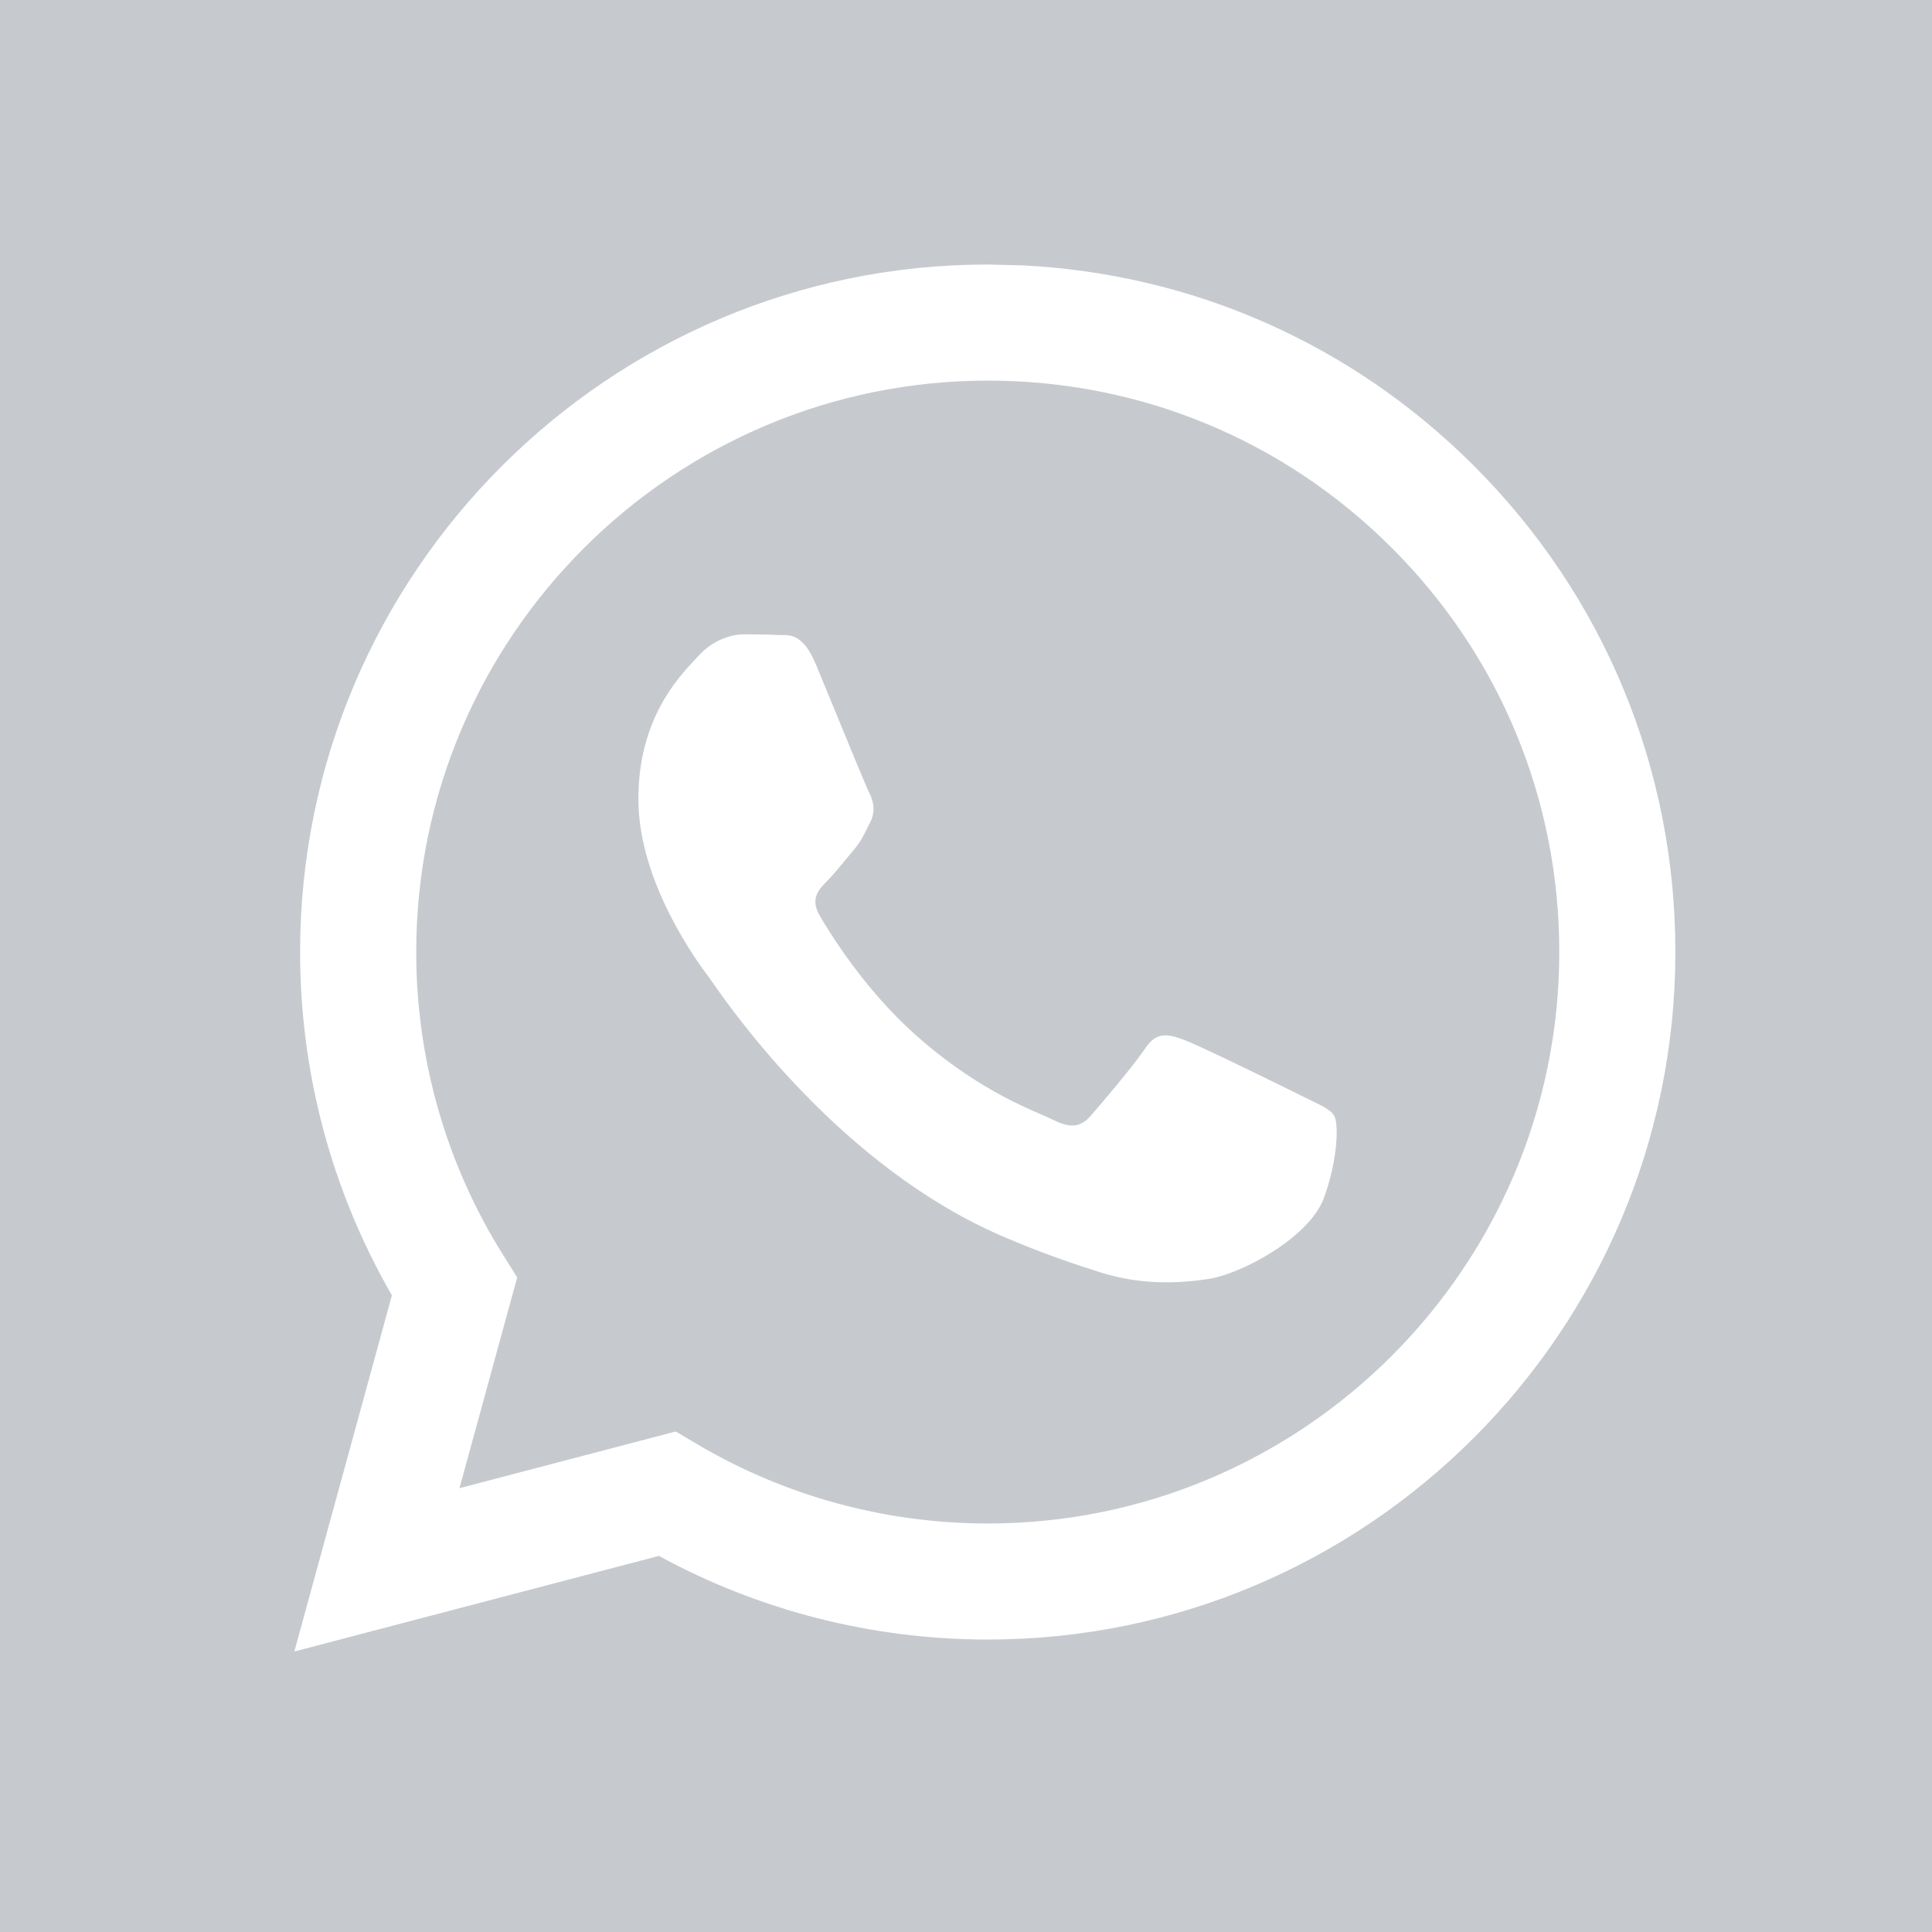 <svg width="48" height="48" viewBox="0 0 48 48" fill="none" xmlns="http://www.w3.org/2000/svg">
    <path fill-rule="evenodd" clip-rule="evenodd" d="M48 0H0V48H48V0ZM36.625 11.579C33.602 8.554 29.643 6.801 25.394 6.593L24.54 6.572C15.124 6.572 7.46 14.231 7.456 23.646C7.455 26.655 8.242 29.593 9.737 32.182L7.313 41.031L16.37 38.656C18.865 40.017 21.674 40.733 24.534 40.734H24.541C33.956 40.734 41.621 33.074 41.624 23.659C41.626 19.097 39.851 14.807 36.625 11.579ZM17.308 35.873L16.789 35.565L11.415 36.974L12.85 31.737L12.512 31.2C11.091 28.94 10.34 26.328 10.341 23.647C10.344 15.822 16.714 9.456 24.546 9.456C28.339 9.457 31.904 10.935 34.585 13.618C37.266 16.3 38.741 19.866 38.74 23.658C38.737 31.484 32.367 37.851 24.541 37.851H24.535C21.987 37.85 19.488 37.166 17.308 35.873ZM32.563 27.336C32.86 27.479 33.062 27.576 33.147 27.72C33.254 27.898 33.254 28.752 32.898 29.749C32.543 30.745 30.837 31.655 30.017 31.777C29.282 31.887 28.351 31.933 27.328 31.608C26.709 31.412 25.913 31.149 24.895 30.71C20.893 28.982 18.189 25.106 17.678 24.373C17.642 24.322 17.617 24.286 17.603 24.267L17.599 24.262C17.372 23.959 15.86 21.942 15.86 19.854C15.86 17.888 16.826 16.858 17.27 16.384C17.301 16.351 17.329 16.322 17.354 16.294C17.745 15.867 18.208 15.76 18.492 15.76C18.777 15.76 19.062 15.763 19.31 15.775C19.341 15.777 19.373 15.777 19.406 15.777C19.655 15.775 19.965 15.773 20.271 16.508C20.388 16.79 20.56 17.209 20.742 17.651C21.109 18.545 21.515 19.533 21.587 19.676C21.694 19.889 21.765 20.139 21.622 20.423C21.601 20.466 21.581 20.506 21.562 20.545C21.456 20.763 21.377 20.923 21.196 21.135C21.125 21.218 21.051 21.308 20.977 21.397C20.83 21.576 20.683 21.755 20.555 21.883C20.341 22.095 20.119 22.326 20.368 22.753C20.617 23.18 21.474 24.578 22.743 25.709C24.107 26.925 25.293 27.439 25.894 27.7C26.011 27.75 26.106 27.792 26.176 27.827C26.602 28.04 26.851 28.005 27.1 27.72C27.349 27.435 28.168 26.474 28.452 26.047C28.736 25.62 29.021 25.691 29.412 25.833C29.804 25.976 31.902 27.008 32.329 27.221C32.413 27.263 32.49 27.301 32.563 27.336Z" fill="#C6CACE"/>
</svg>
